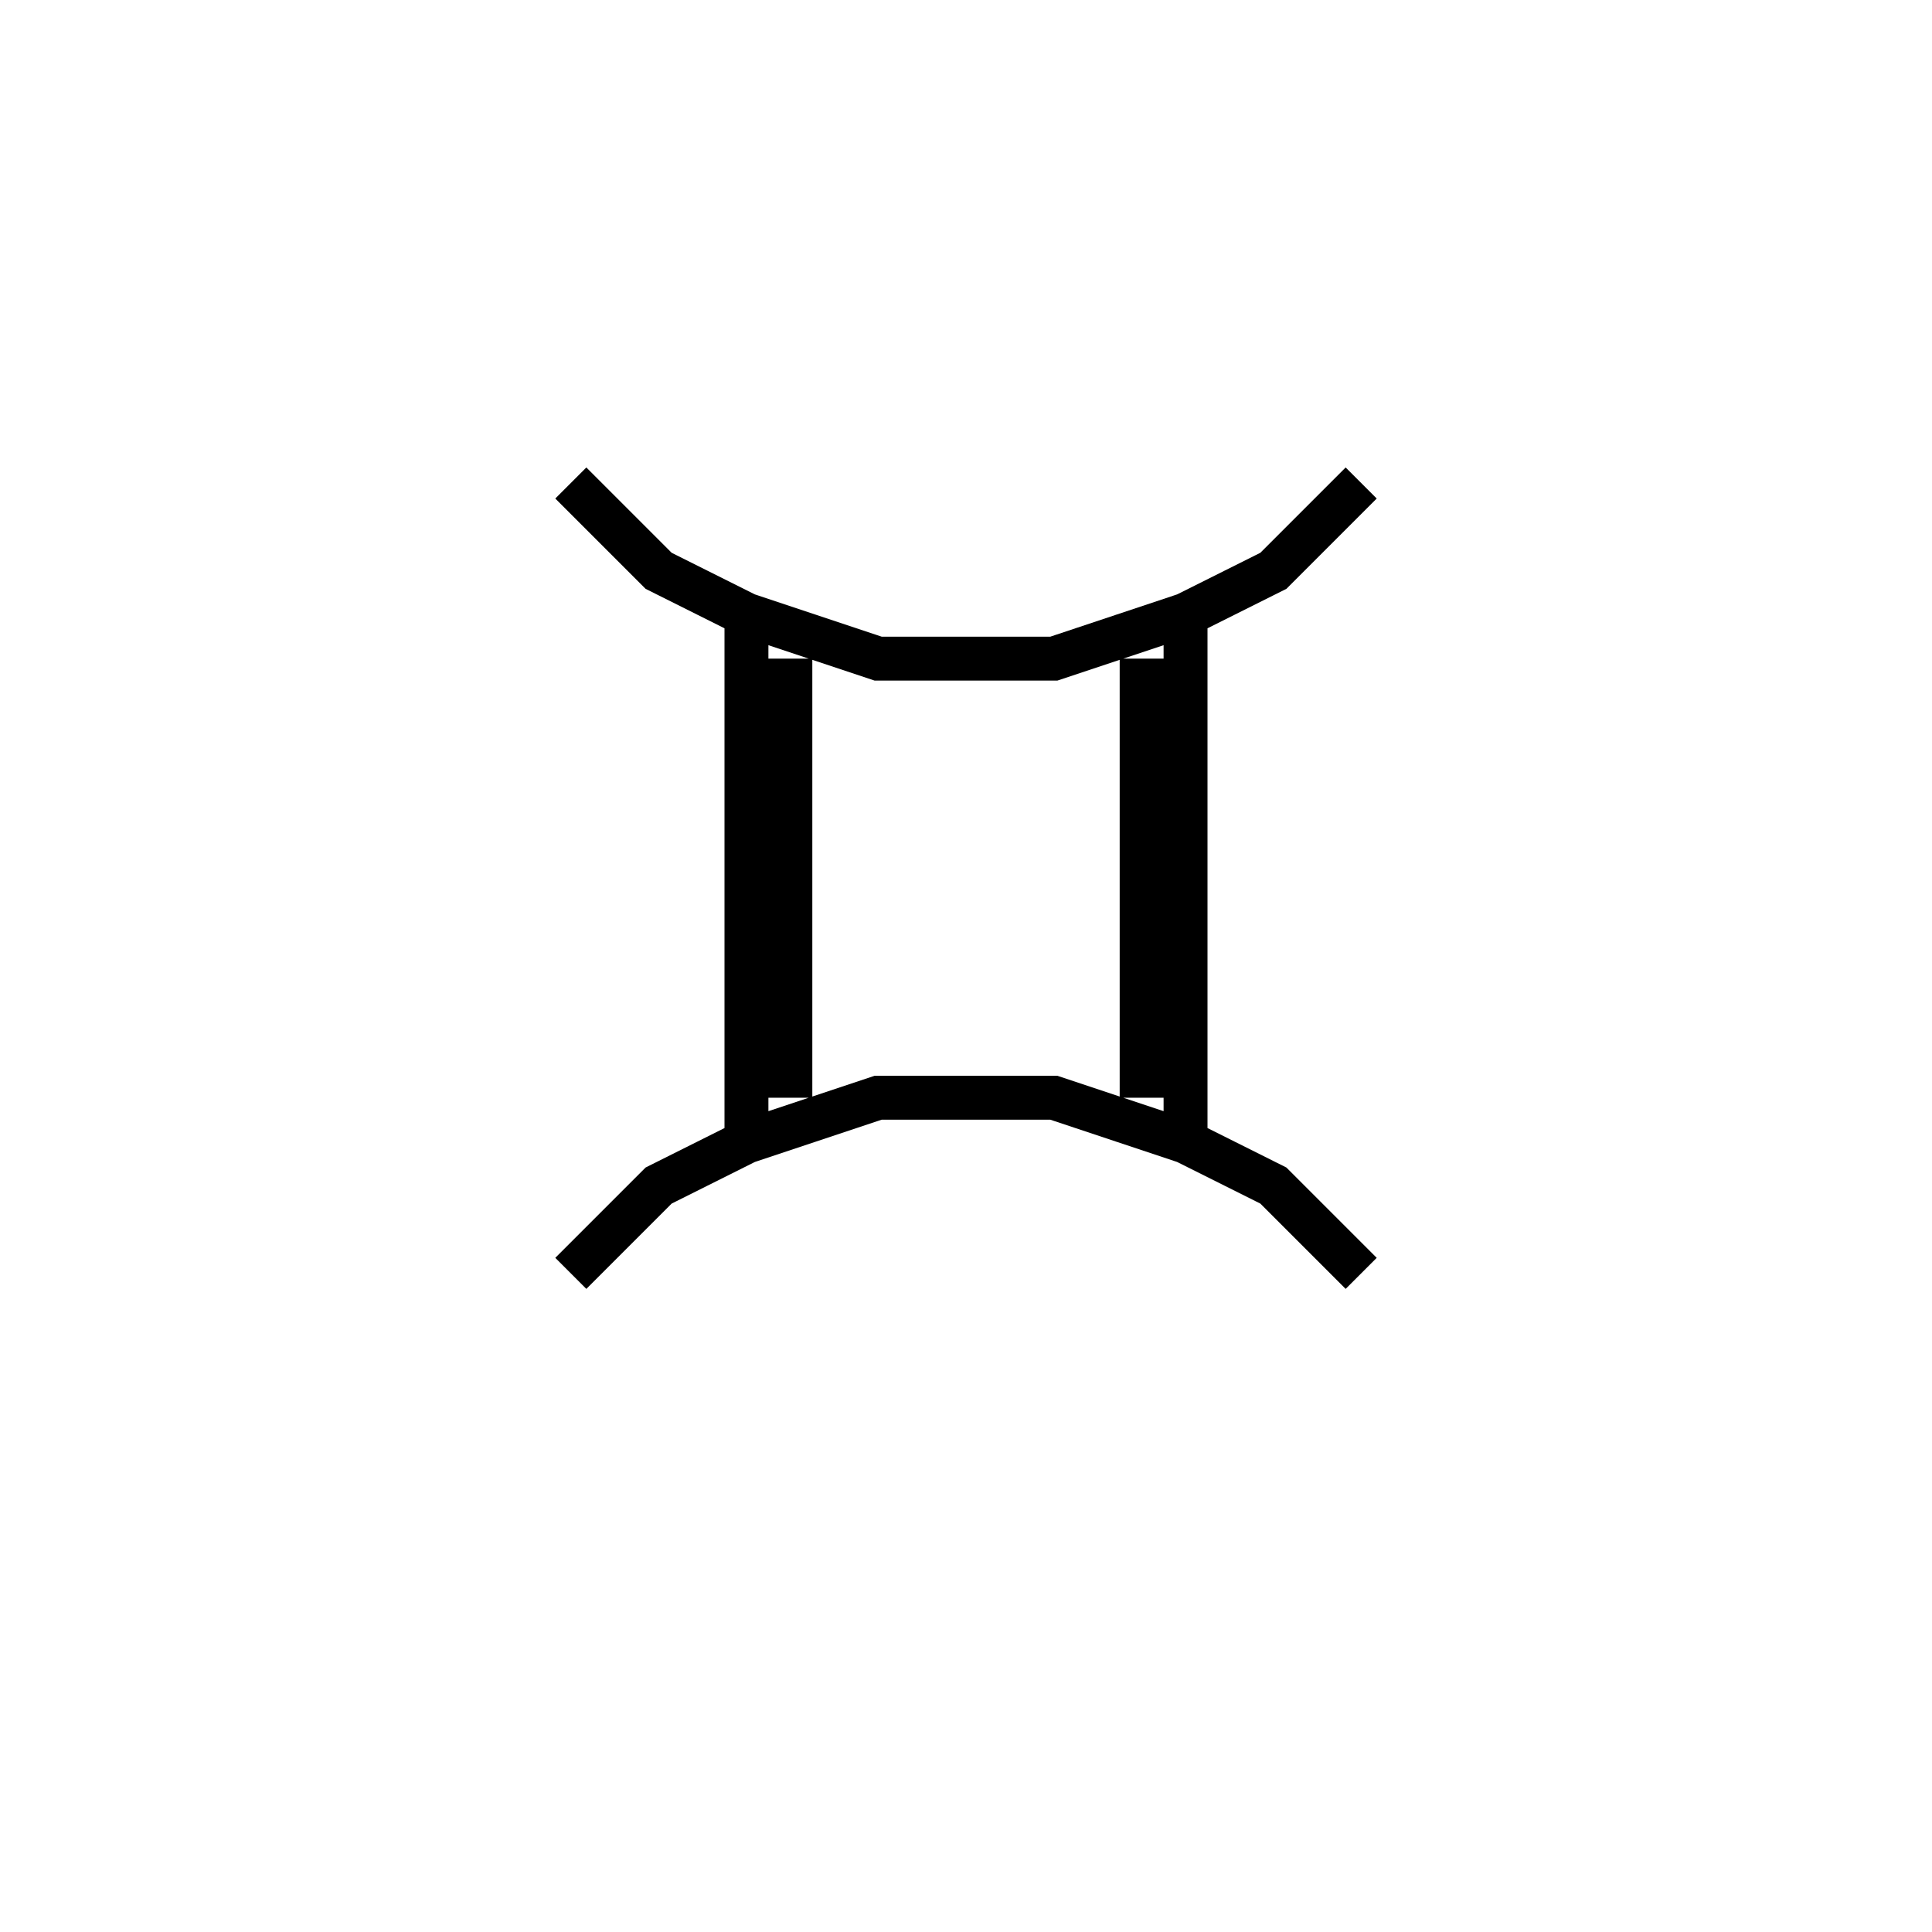 <svg xmlns='http://www.w3.org/2000/svg' 
xmlns:xlink='http://www.w3.org/1999/xlink' 
viewBox = '-22 -22 44 44' >
<path d = '
	M -5, -8
	L -5, 4

	M -4, -7
	L -4, 3

	M 4, -7
	L 4, 3

	M 5, -8
	L 5, 4

	M -9, -11
	L -7, -9
	L -5, -8
	L -2, -7
	L 2, -7
	L 5, -8
	L 7, -9
	L 9, -11

	M -9, 7
	L -7, 5
	L -5, 4
	L -2, 3
	L 2, 3
	L 5, 4
	L 7, 5
	L 9, 7

' fill='none' stroke='black' />
</svg>